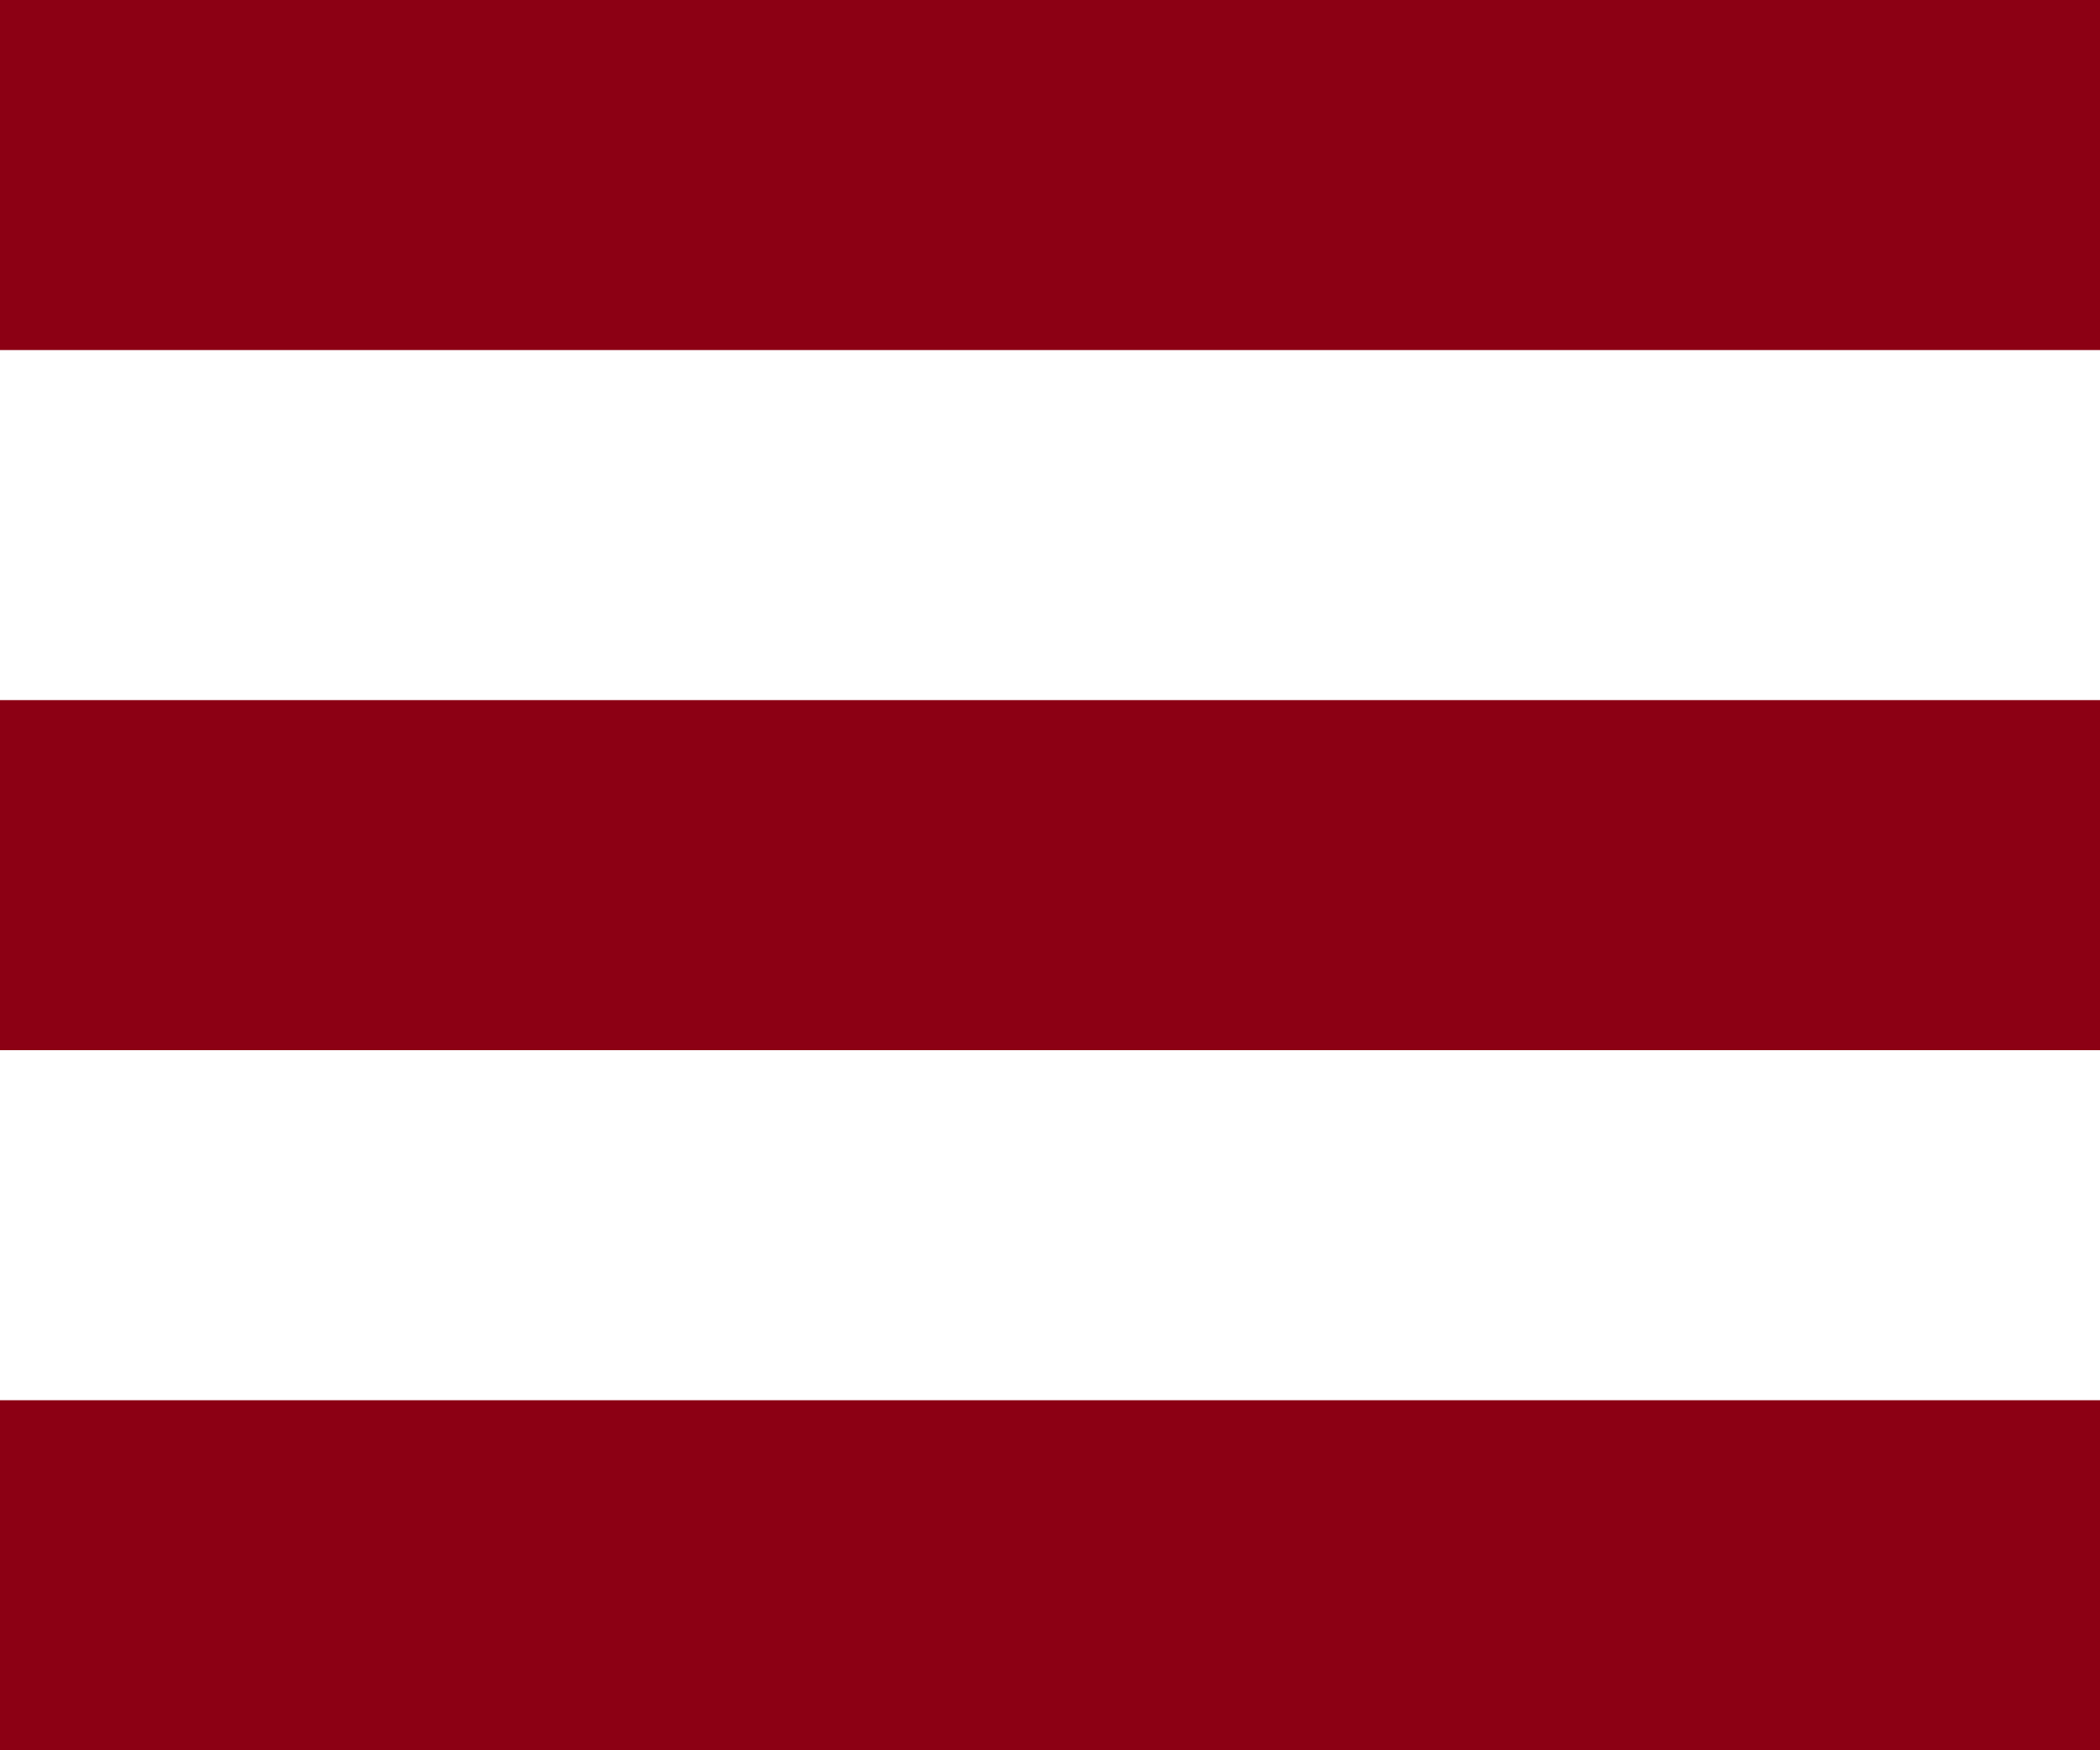 <?xml version="1.0" encoding="utf-8"?>
<svg width="24px" height="20px" viewBox="0 0 24 20" version="1.1" xmlns:xlink="http://www.w3.org/1999/xlink" xmlns="http://www.w3.org/2000/svg">
  <desc>Created with Lunacy</desc>
  <path d="M0 0L24 0L24 4L0 4L0 0ZM0 8L24 8L24 12L0 12L0 8ZM24 16L0 16L0 20L24 20L24 16Z" id="view1" fill="#8C0014" fill-rule="evenodd" stroke="none" />
</svg>